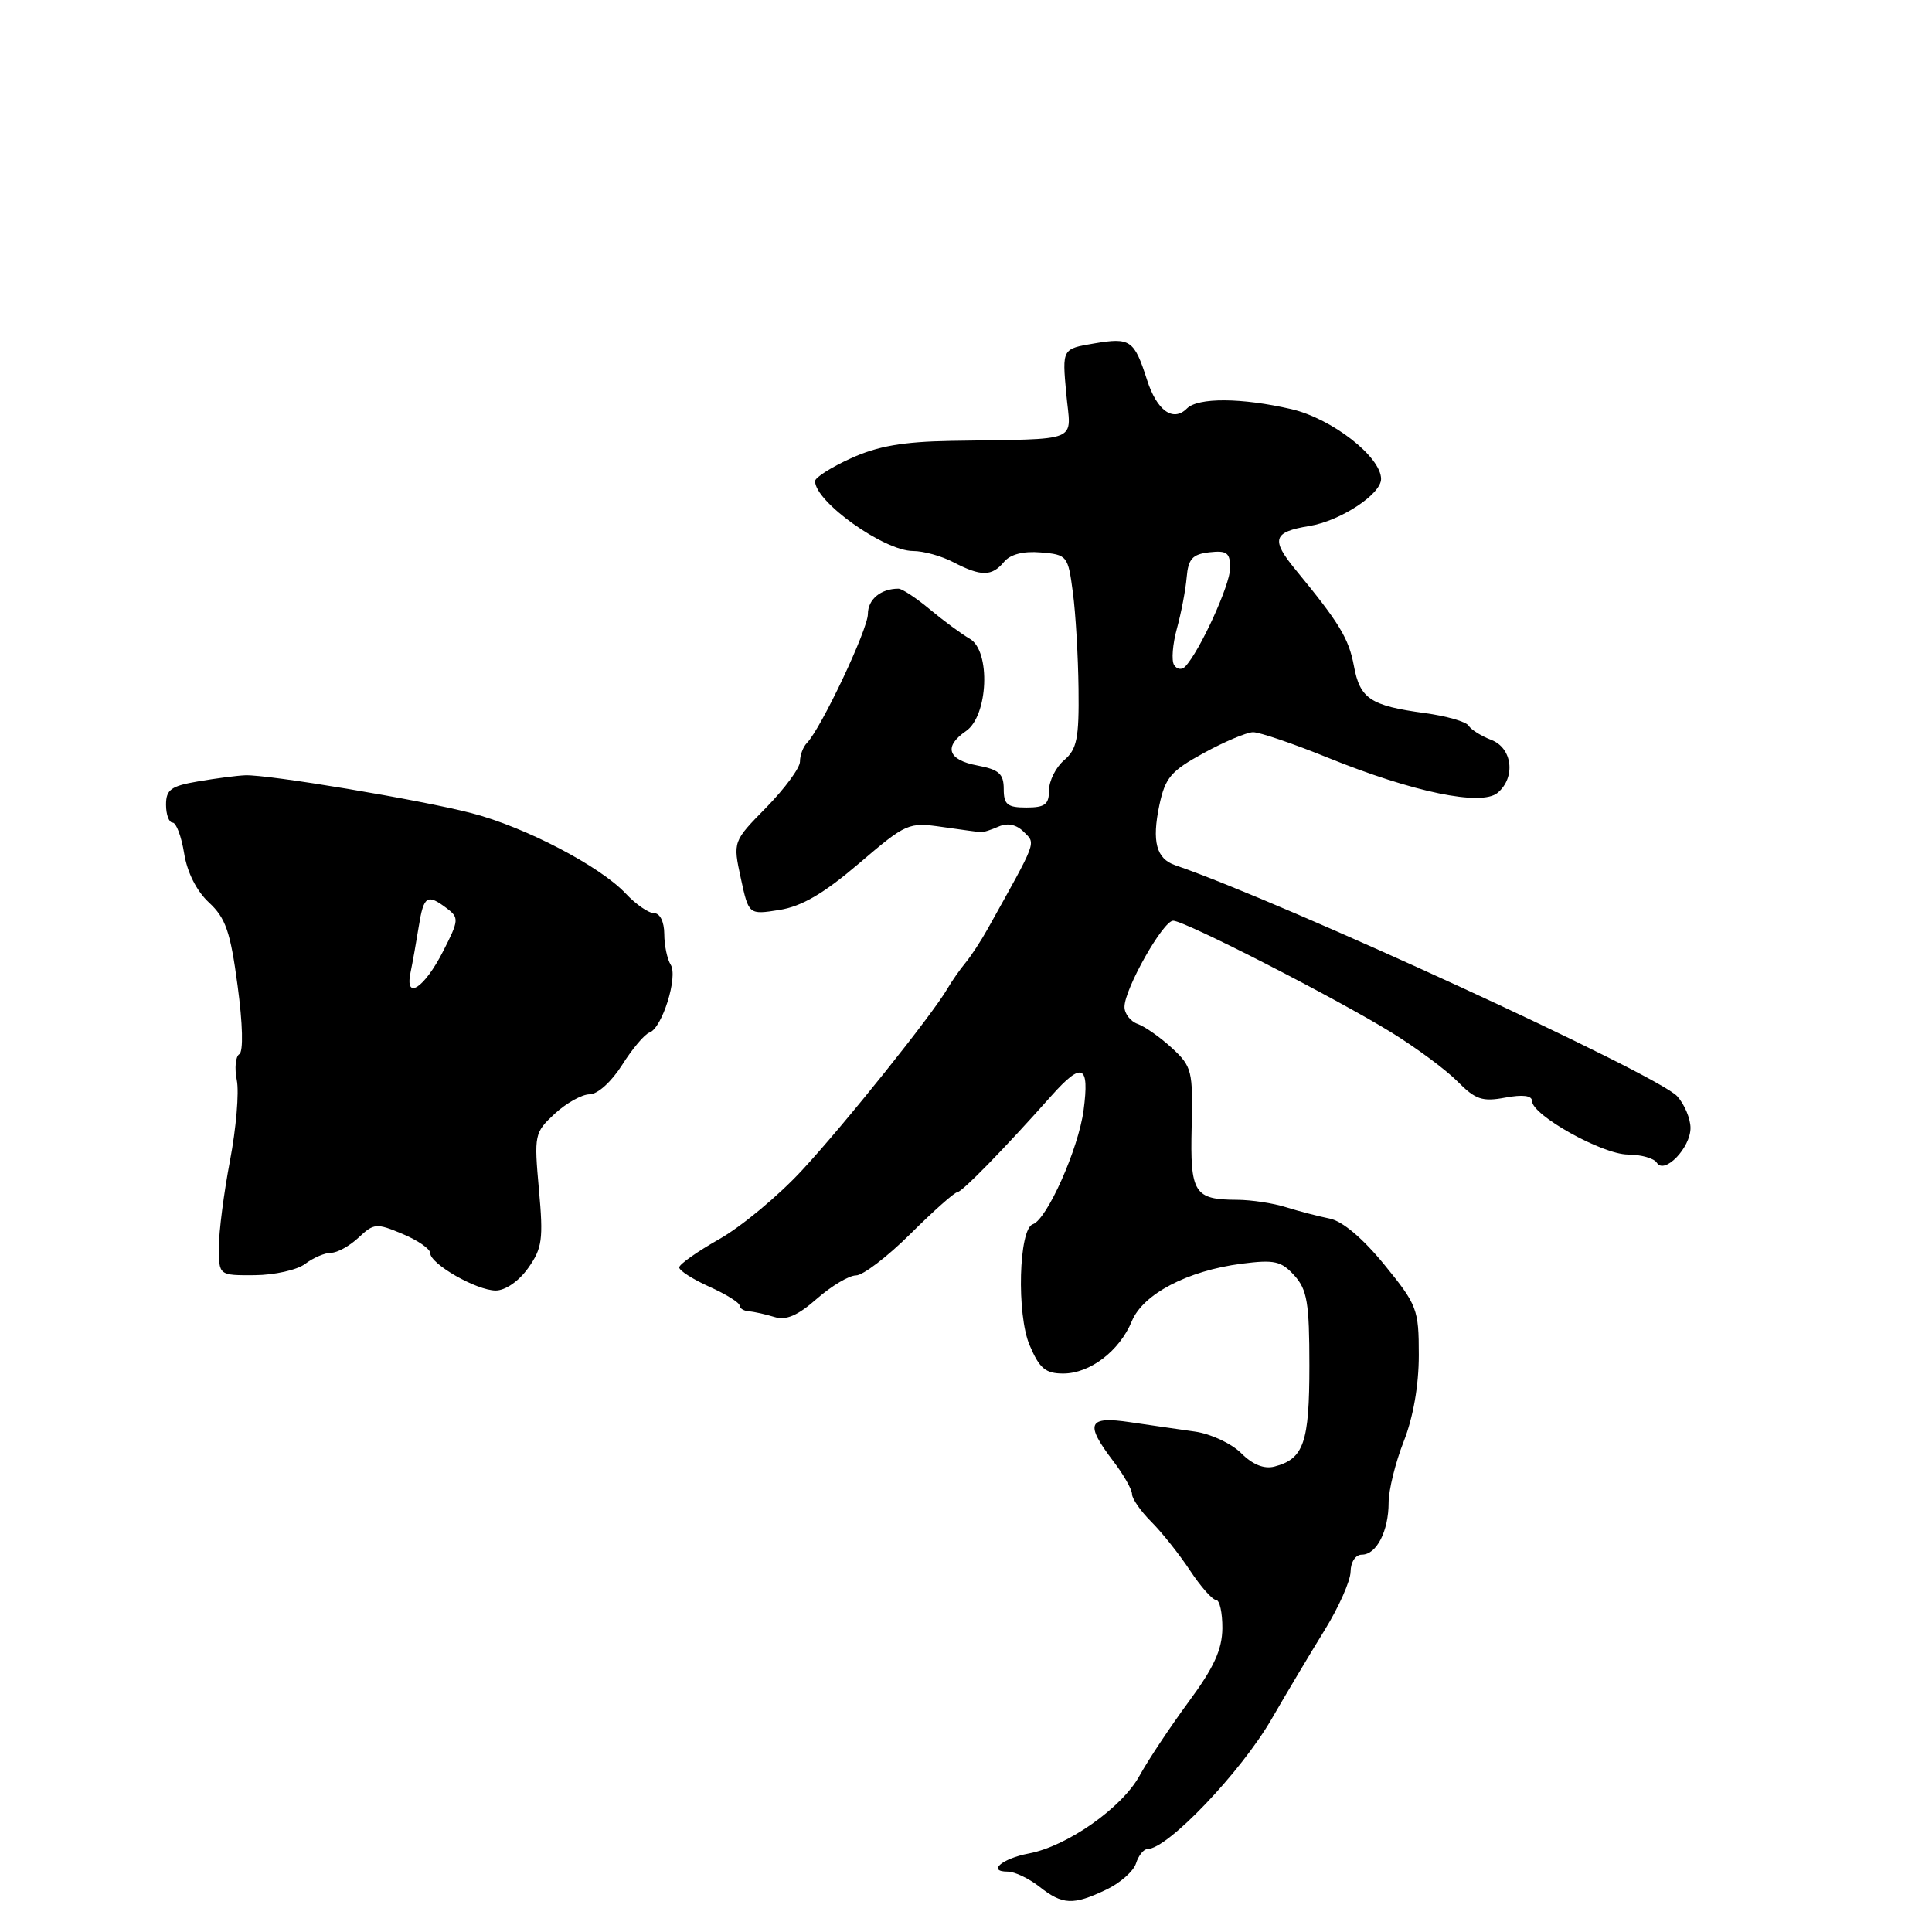 <?xml version="1.0" encoding="UTF-8" standalone="no"?>
<!DOCTYPE svg PUBLIC "-//W3C//DTD SVG 1.1//EN" "http://www.w3.org/Graphics/SVG/1.1/DTD/svg11.dtd" >
<svg xmlns="http://www.w3.org/2000/svg" xmlns:xlink="http://www.w3.org/1999/xlink" version="1.1" viewBox="0 0 256 256">
 <g >
 <path fill="currentColor"
d=" M 146.56 250.40 C 148.41 249.53 150.20 247.95 150.53 246.90 C 150.86 245.86 151.55 245.00 152.07 245.00 C 154.71 245.00 164.44 234.80 168.50 227.77 C 170.49 224.32 173.65 219.03 175.52 216.00 C 177.39 212.97 178.94 209.49 178.96 208.25 C 178.98 206.96 179.62 206.00 180.46 206.00 C 182.40 206.00 184.00 202.87 184.00 199.10 C 184.00 197.44 184.90 193.79 186.00 191.00 C 187.26 187.80 188.00 183.57 188.00 179.55 C 188.00 173.48 187.79 172.92 183.45 167.60 C 180.60 164.10 177.89 161.81 176.20 161.47 C 174.72 161.17 172.12 160.50 170.43 159.97 C 168.74 159.43 165.81 158.99 163.93 158.98 C 158.22 158.96 157.69 158.11 157.90 149.33 C 158.08 141.89 157.94 141.32 155.30 138.88 C 153.76 137.46 151.71 136.02 150.75 135.68 C 149.79 135.34 149.00 134.32 149.00 133.42 C 149.00 131.04 154.11 122.00 155.45 122.00 C 156.97 122.00 176.87 132.19 184.38 136.81 C 187.67 138.84 191.61 141.76 193.13 143.30 C 195.50 145.70 196.42 146.01 199.45 145.44 C 201.78 145.01 203.00 145.16 203.00 145.89 C 203.00 147.76 212.30 152.96 215.69 152.98 C 217.45 152.99 219.18 153.48 219.54 154.07 C 220.54 155.68 224.00 152.10 224.00 149.46 C 224.00 148.23 223.21 146.34 222.25 145.27 C 219.68 142.40 170.07 119.57 155.73 114.65 C 153.21 113.79 152.61 111.51 153.62 106.69 C 154.40 103.04 155.14 102.16 159.50 99.78 C 162.25 98.27 165.19 97.04 166.03 97.02 C 166.88 97.01 171.38 98.54 176.03 100.43 C 187.27 104.98 196.28 106.84 198.43 105.06 C 200.87 103.03 200.41 99.11 197.60 98.04 C 196.28 97.53 194.93 96.69 194.60 96.16 C 194.27 95.62 191.64 94.87 188.75 94.48 C 181.59 93.51 180.20 92.58 179.40 88.24 C 178.72 84.59 177.48 82.55 171.67 75.49 C 168.37 71.48 168.68 70.48 173.49 69.70 C 177.60 69.03 183.00 65.49 183.00 63.47 C 183.00 60.53 176.47 55.45 171.10 54.21 C 164.51 52.69 158.74 52.66 157.27 54.13 C 155.44 55.96 153.29 54.42 151.98 50.32 C 150.29 45.05 149.78 44.69 144.97 45.51 C 140.74 46.22 140.74 46.22 141.28 52.11 C 141.88 58.82 143.62 58.11 126.00 58.42 C 119.66 58.53 116.29 59.11 112.75 60.73 C 110.14 61.91 108.00 63.28 108.00 63.75 C 108.00 66.49 117.14 73.00 120.98 73.01 C 122.37 73.01 124.79 73.68 126.36 74.51 C 130.00 76.40 131.43 76.39 133.04 74.45 C 133.87 73.45 135.59 73.00 137.91 73.20 C 141.41 73.49 141.52 73.63 142.16 78.50 C 142.53 81.25 142.86 86.99 142.91 91.26 C 142.99 97.85 142.70 99.28 141.00 100.73 C 139.90 101.67 139.00 103.47 139.00 104.72 C 139.00 106.59 138.46 107.00 136.00 107.00 C 133.48 107.00 133.00 106.61 133.00 104.55 C 133.00 102.53 132.37 101.97 129.50 101.43 C 125.58 100.70 125.00 98.93 128.00 96.87 C 130.95 94.85 131.30 86.24 128.50 84.64 C 127.41 84.01 125.03 82.26 123.22 80.75 C 121.41 79.24 119.53 78.00 119.05 78.00 C 116.71 78.00 115.00 79.42 115.00 81.36 C 114.99 83.42 108.81 96.50 106.92 98.45 C 106.41 98.97 106.00 100.08 106.00 100.92 C 106.00 101.75 104.00 104.47 101.56 106.97 C 97.11 111.50 97.11 111.50 98.16 116.36 C 99.21 121.22 99.21 121.22 103.29 120.57 C 106.24 120.10 109.15 118.40 113.81 114.42 C 120.10 109.05 120.37 108.93 124.88 109.58 C 127.42 109.94 129.72 110.26 130.00 110.28 C 130.28 110.30 131.32 109.96 132.33 109.52 C 133.52 109.00 134.68 109.25 135.66 110.23 C 137.26 111.84 137.50 111.20 130.88 123.07 C 129.99 124.67 128.66 126.70 127.92 127.59 C 127.18 128.48 126.11 130.02 125.54 131.00 C 123.51 134.49 111.90 149.00 106.28 155.06 C 103.15 158.45 98.20 162.56 95.29 164.20 C 92.38 165.85 90.00 167.53 90.00 167.94 C 90.00 168.36 91.80 169.51 94.00 170.50 C 96.20 171.49 98.00 172.61 98.00 172.99 C 98.00 173.36 98.56 173.71 99.25 173.76 C 99.94 173.81 101.45 174.15 102.62 174.51 C 104.16 174.99 105.71 174.32 108.25 172.08 C 110.18 170.39 112.51 169.00 113.43 169.00 C 114.34 169.00 117.58 166.53 120.63 163.50 C 123.68 160.47 126.47 157.99 126.84 157.98 C 127.46 157.97 132.99 152.31 139.33 145.18 C 143.40 140.62 144.38 141.07 143.58 147.11 C 142.90 152.23 138.73 161.59 136.85 162.22 C 134.99 162.84 134.69 174.18 136.43 178.25 C 137.74 181.33 138.53 182.00 140.88 182.00 C 144.42 182.00 148.34 179.02 149.97 175.07 C 151.46 171.46 157.35 168.38 164.51 167.45 C 168.87 166.89 169.77 167.09 171.51 169.01 C 173.21 170.89 173.50 172.63 173.50 180.95 C 173.50 191.17 172.76 193.31 168.86 194.33 C 167.49 194.68 165.98 194.07 164.46 192.55 C 163.18 191.27 160.41 189.98 158.32 189.69 C 156.22 189.39 152.36 188.84 149.75 188.45 C 144.14 187.61 143.71 188.61 147.50 193.59 C 148.88 195.39 150.00 197.37 150.00 197.98 C 150.00 198.59 151.15 200.24 152.55 201.64 C 153.95 203.04 156.26 205.94 157.68 208.09 C 159.10 210.24 160.66 212.00 161.13 212.00 C 161.61 212.00 161.98 213.69 161.97 215.75 C 161.94 218.58 160.85 220.97 157.50 225.50 C 155.07 228.80 152.14 233.21 150.99 235.30 C 148.66 239.55 141.40 244.65 136.31 245.60 C 132.77 246.27 130.76 248.00 133.53 248.00 C 134.44 248.00 136.33 248.90 137.73 250.00 C 140.80 252.42 142.19 252.48 146.56 250.40 Z  M 69.98 168.03 C 71.85 165.40 72.01 164.23 71.41 157.61 C 70.76 150.35 70.81 150.08 73.51 147.57 C 75.04 146.16 77.12 145.00 78.13 145.00 C 79.19 145.00 81.03 143.33 82.44 141.10 C 83.79 138.96 85.42 137.03 86.05 136.82 C 87.73 136.26 89.87 129.41 88.87 127.83 C 88.41 127.10 88.02 125.26 88.02 123.75 C 88.01 122.14 87.45 121.00 86.67 121.00 C 85.95 121.00 84.26 119.84 82.92 118.41 C 79.51 114.77 69.58 109.59 62.50 107.75 C 55.70 105.98 35.53 102.61 32.50 102.73 C 31.40 102.77 28.59 103.14 26.25 103.54 C 22.65 104.15 22.00 104.63 22.00 106.63 C 22.00 107.93 22.39 109.00 22.87 109.00 C 23.35 109.00 24.04 110.83 24.40 113.07 C 24.80 115.59 26.05 118.07 27.69 119.59 C 29.90 121.64 30.53 123.45 31.48 130.58 C 32.17 135.68 32.26 139.34 31.71 139.68 C 31.21 139.99 31.06 141.55 31.38 143.14 C 31.70 144.74 31.29 149.52 30.48 153.77 C 29.67 158.02 29.00 163.19 29.00 165.25 C 29.00 169.00 29.00 169.00 33.75 168.97 C 36.36 168.95 39.37 168.28 40.44 167.47 C 41.51 166.66 43.05 166.00 43.88 166.00 C 44.70 166.00 46.34 165.09 47.52 163.98 C 49.54 162.08 49.89 162.05 53.33 163.50 C 55.35 164.34 57.00 165.48 57.00 166.03 C 57.00 167.48 63.13 170.99 65.68 171.00 C 66.96 171.00 68.74 169.77 69.98 168.03 Z  M 155.57 88.11 C 155.20 87.52 155.38 85.34 155.95 83.27 C 156.52 81.20 157.10 78.15 157.24 76.50 C 157.45 74.05 158.00 73.44 160.25 73.18 C 162.58 72.92 163.00 73.24 163.00 75.28 C 163.00 77.49 158.96 86.33 157.03 88.34 C 156.59 88.80 155.93 88.69 155.57 88.11 Z  M 54.40 128.85 C 54.67 127.56 55.16 124.81 55.49 122.75 C 56.14 118.68 56.61 118.39 59.22 120.37 C 60.84 121.60 60.81 121.95 58.72 126.04 C 56.22 130.95 53.61 132.64 54.40 128.85 Z "/>
</g>
</svg>
